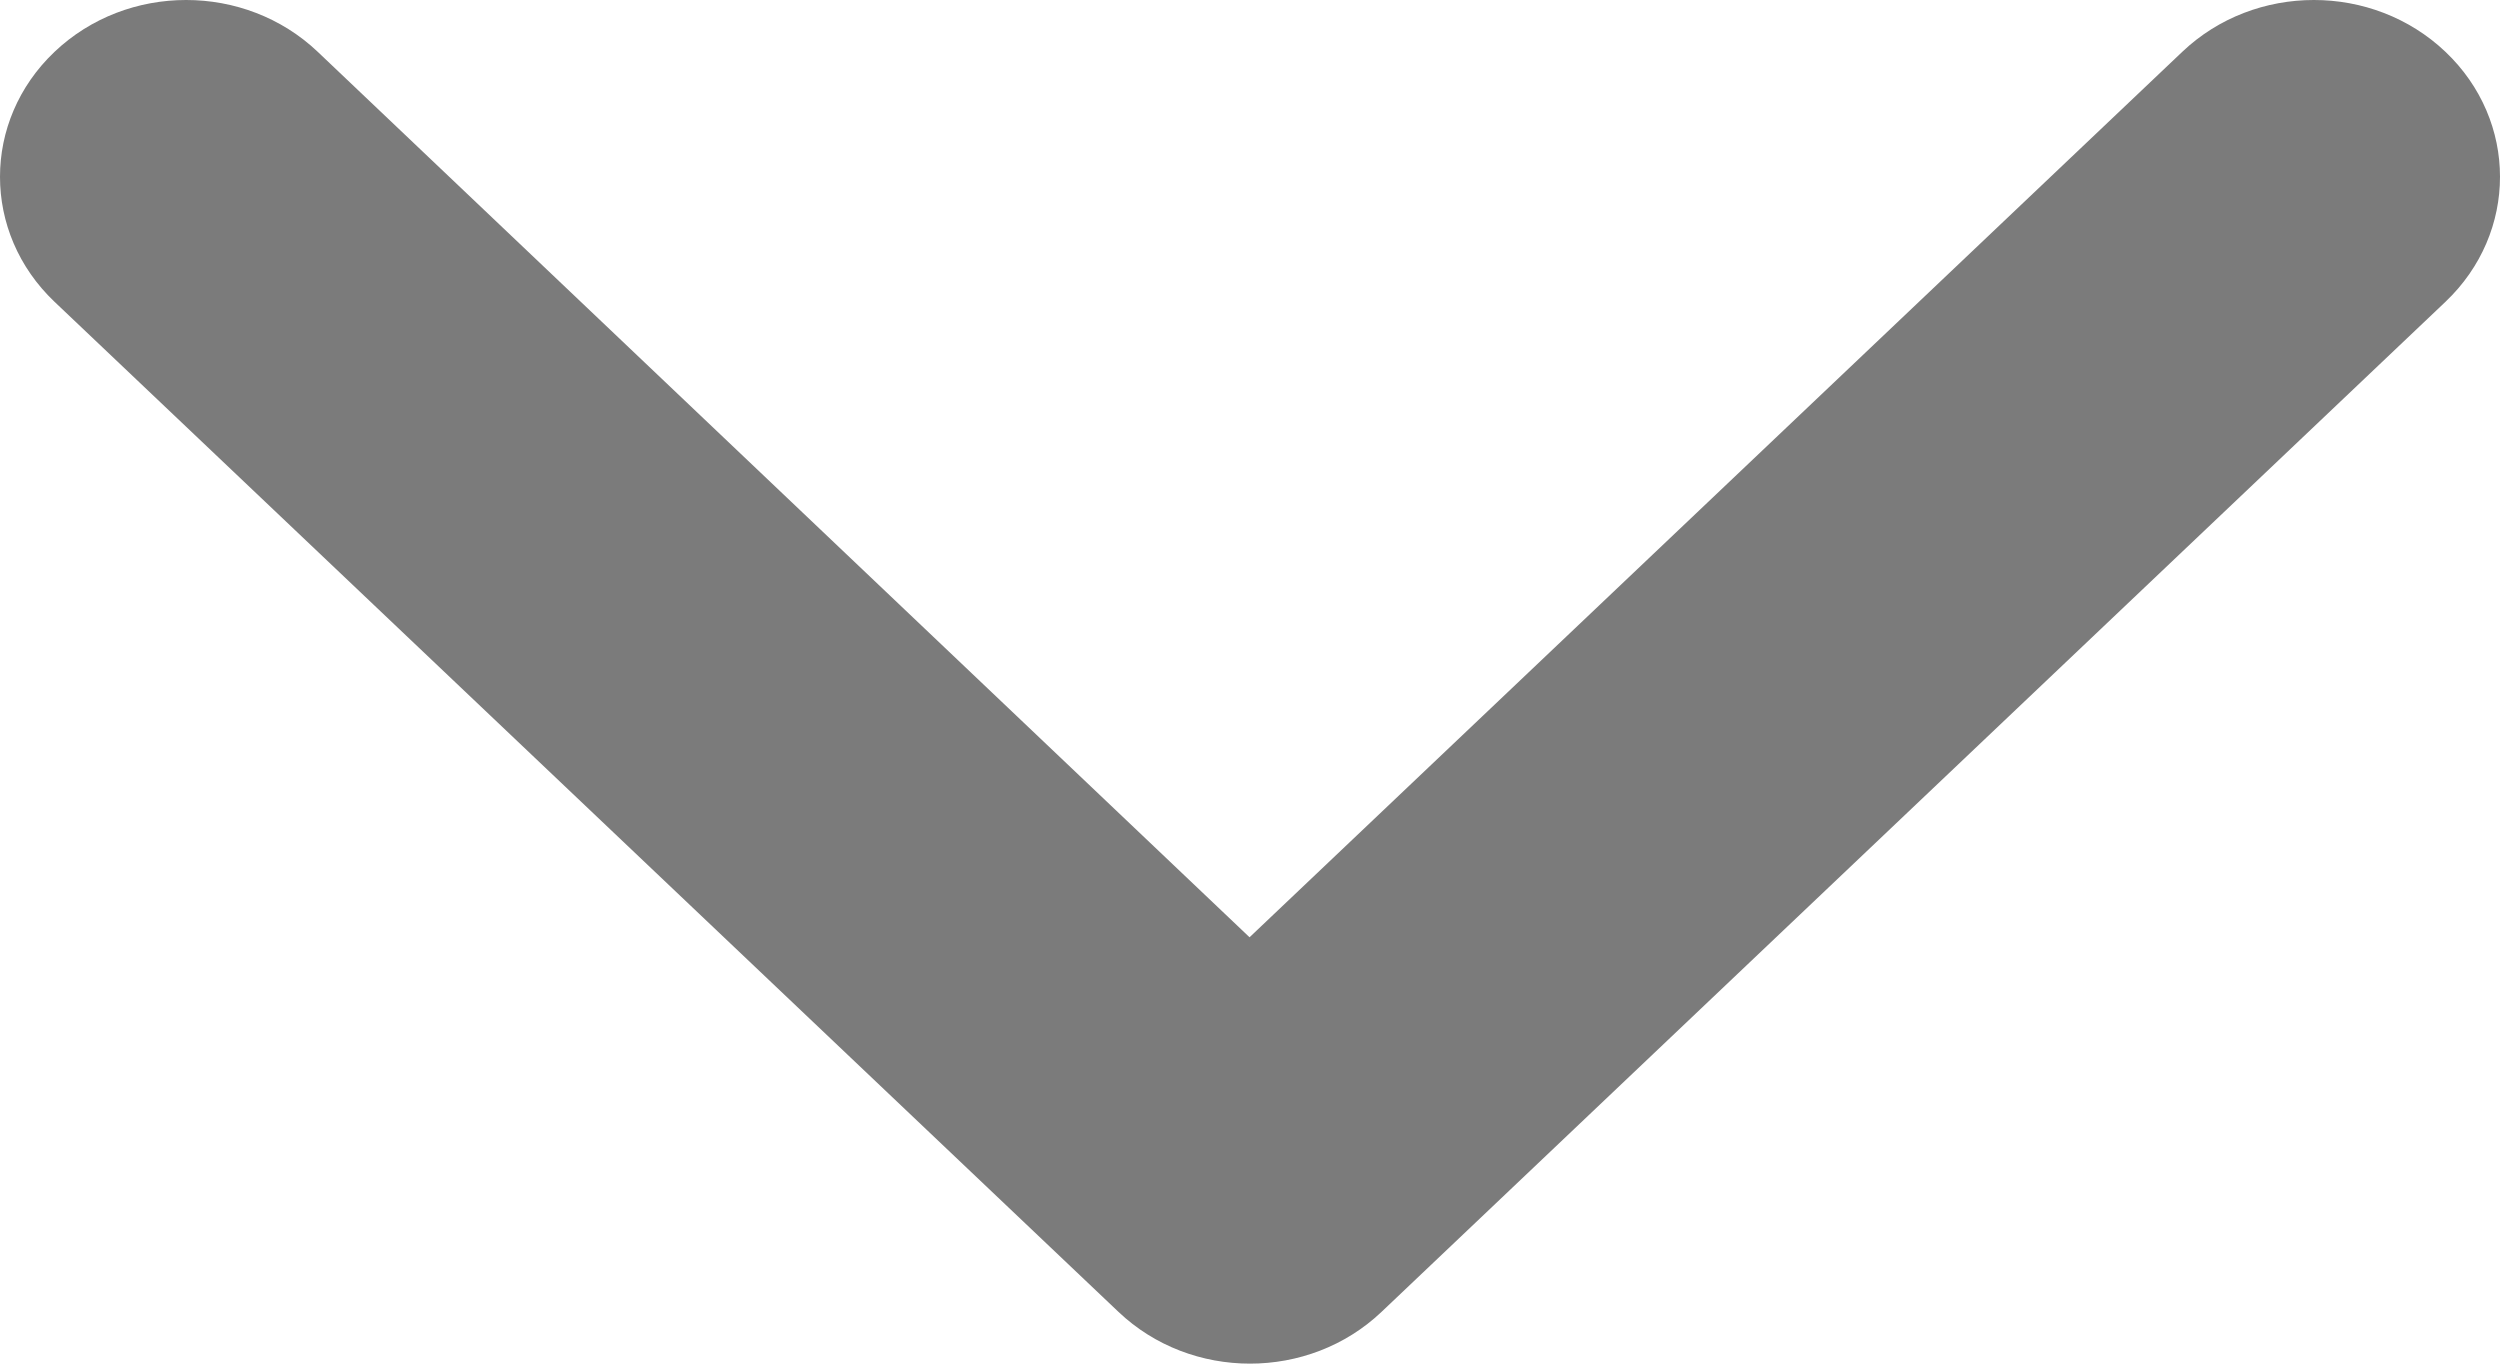 <svg width="11" height="6" viewBox="0 0 11 6" fill="none" xmlns="http://www.w3.org/2000/svg">
<path fill-rule="evenodd" clip-rule="evenodd" d="M1.398 0.228C1.078 -0.076 0.56 -0.076 0.24 0.228C-0.08 0.532 -0.08 1.024 0.24 1.328L4.921 5.772C5.241 6.076 5.759 6.076 6.079 5.772L10.76 1.328C11.08 1.024 11.08 0.532 10.76 0.228C10.44 -0.076 9.922 -0.076 9.602 0.228L5.498 4.124L1.398 0.228Z" fill="#7B7B7B"/>
</svg>
